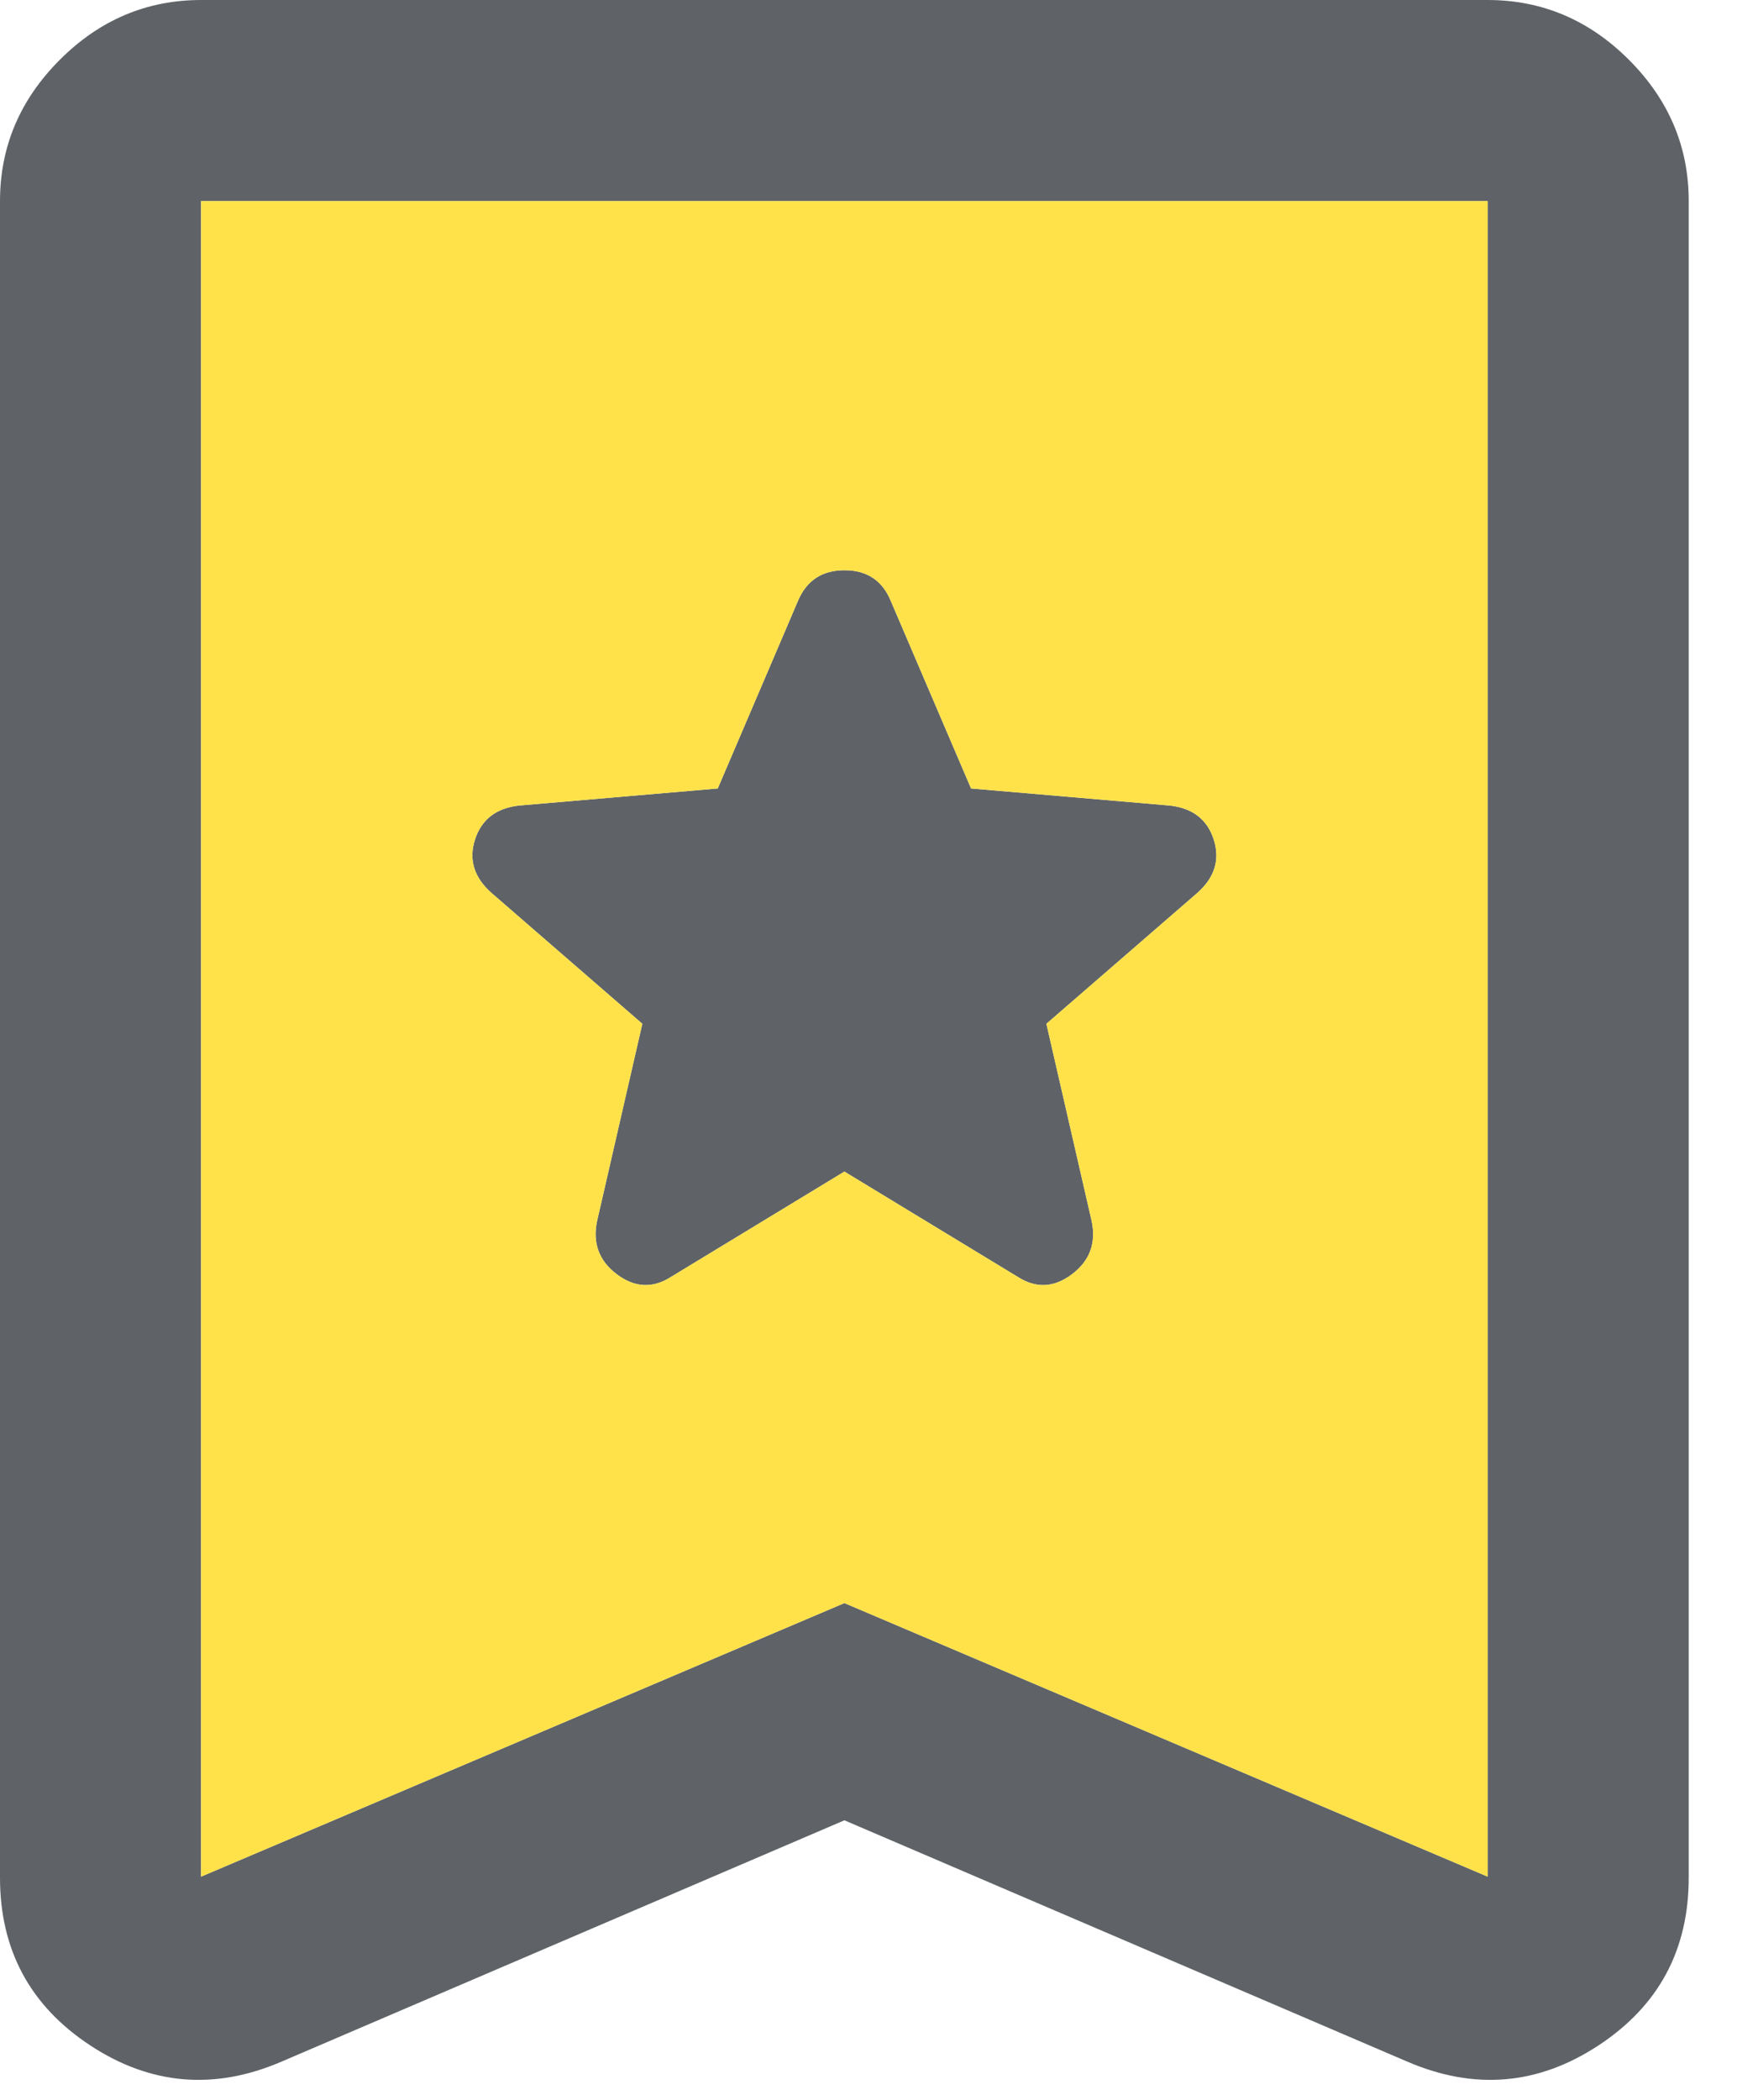 <svg width="24" height="29" viewBox="0 0 24 29" fill="none" xmlns="http://www.w3.org/2000/svg">
<path d="M11.667 16.18L14.07 17.639C14.32 17.796 14.567 17.782 14.812 17.597C15.058 17.412 15.148 17.166 15.083 16.861L14.458 14.139L16.542 12.333C16.782 12.12 16.859 11.875 16.771 11.597C16.683 11.319 16.481 11.162 16.167 11.125L13.417 10.889L12.305 8.292C12.188 8.014 11.975 7.875 11.668 7.875C11.362 7.875 11.148 8.014 11.028 8.292L9.917 10.889L7.167 11.125C6.852 11.162 6.651 11.319 6.562 11.597C6.474 11.875 6.551 12.12 6.792 12.333L8.875 14.139L8.25 16.861C8.185 17.166 8.276 17.412 8.521 17.597C8.766 17.782 9.014 17.796 9.264 17.639L11.667 16.18ZM11.667 25.139L3.889 28.472C2.963 28.87 2.083 28.796 1.25 28.25C0.417 27.703 0 26.93 0 25.93V2.777C0 2.027 0.275 1.377 0.826 0.826C1.377 0.275 2.028 0 2.778 0H20.555C21.305 0 21.956 0.275 22.507 0.826C23.058 1.377 23.333 2.027 23.333 2.777V25.93C23.333 26.93 22.917 27.703 22.083 28.25C21.25 28.796 20.37 28.87 19.445 28.472L11.667 25.139ZM11.667 22.139L20.555 25.917V2.777H2.778V25.917L11.667 22.139ZM11.667 2.777H2.778H20.555H11.667Z" fill="#5F6368"/>
<path fill-rule="evenodd" clip-rule="evenodd" d="M11.667 22.139L20.555 25.917V2.777H11.667H2.778V25.917L11.667 22.139ZM14.07 17.639L11.667 16.18L9.264 17.639C9.014 17.796 8.766 17.782 8.521 17.597C8.276 17.412 8.185 17.166 8.25 16.861L8.875 14.139L6.792 12.333C6.551 12.12 6.474 11.875 6.562 11.597C6.651 11.319 6.852 11.162 7.167 11.125L9.917 10.889L11.028 8.292C11.148 8.014 11.362 7.875 11.668 7.875C11.975 7.875 12.188 8.014 12.305 8.292L13.417 10.889L16.167 11.125C16.481 11.162 16.683 11.319 16.771 11.597C16.859 11.875 16.782 12.12 16.542 12.333L14.458 14.139L15.083 16.861C15.148 17.166 15.058 17.412 14.812 17.597C14.567 17.782 14.32 17.796 14.07 17.639Z" fill="#FFE249"/>
</svg>
